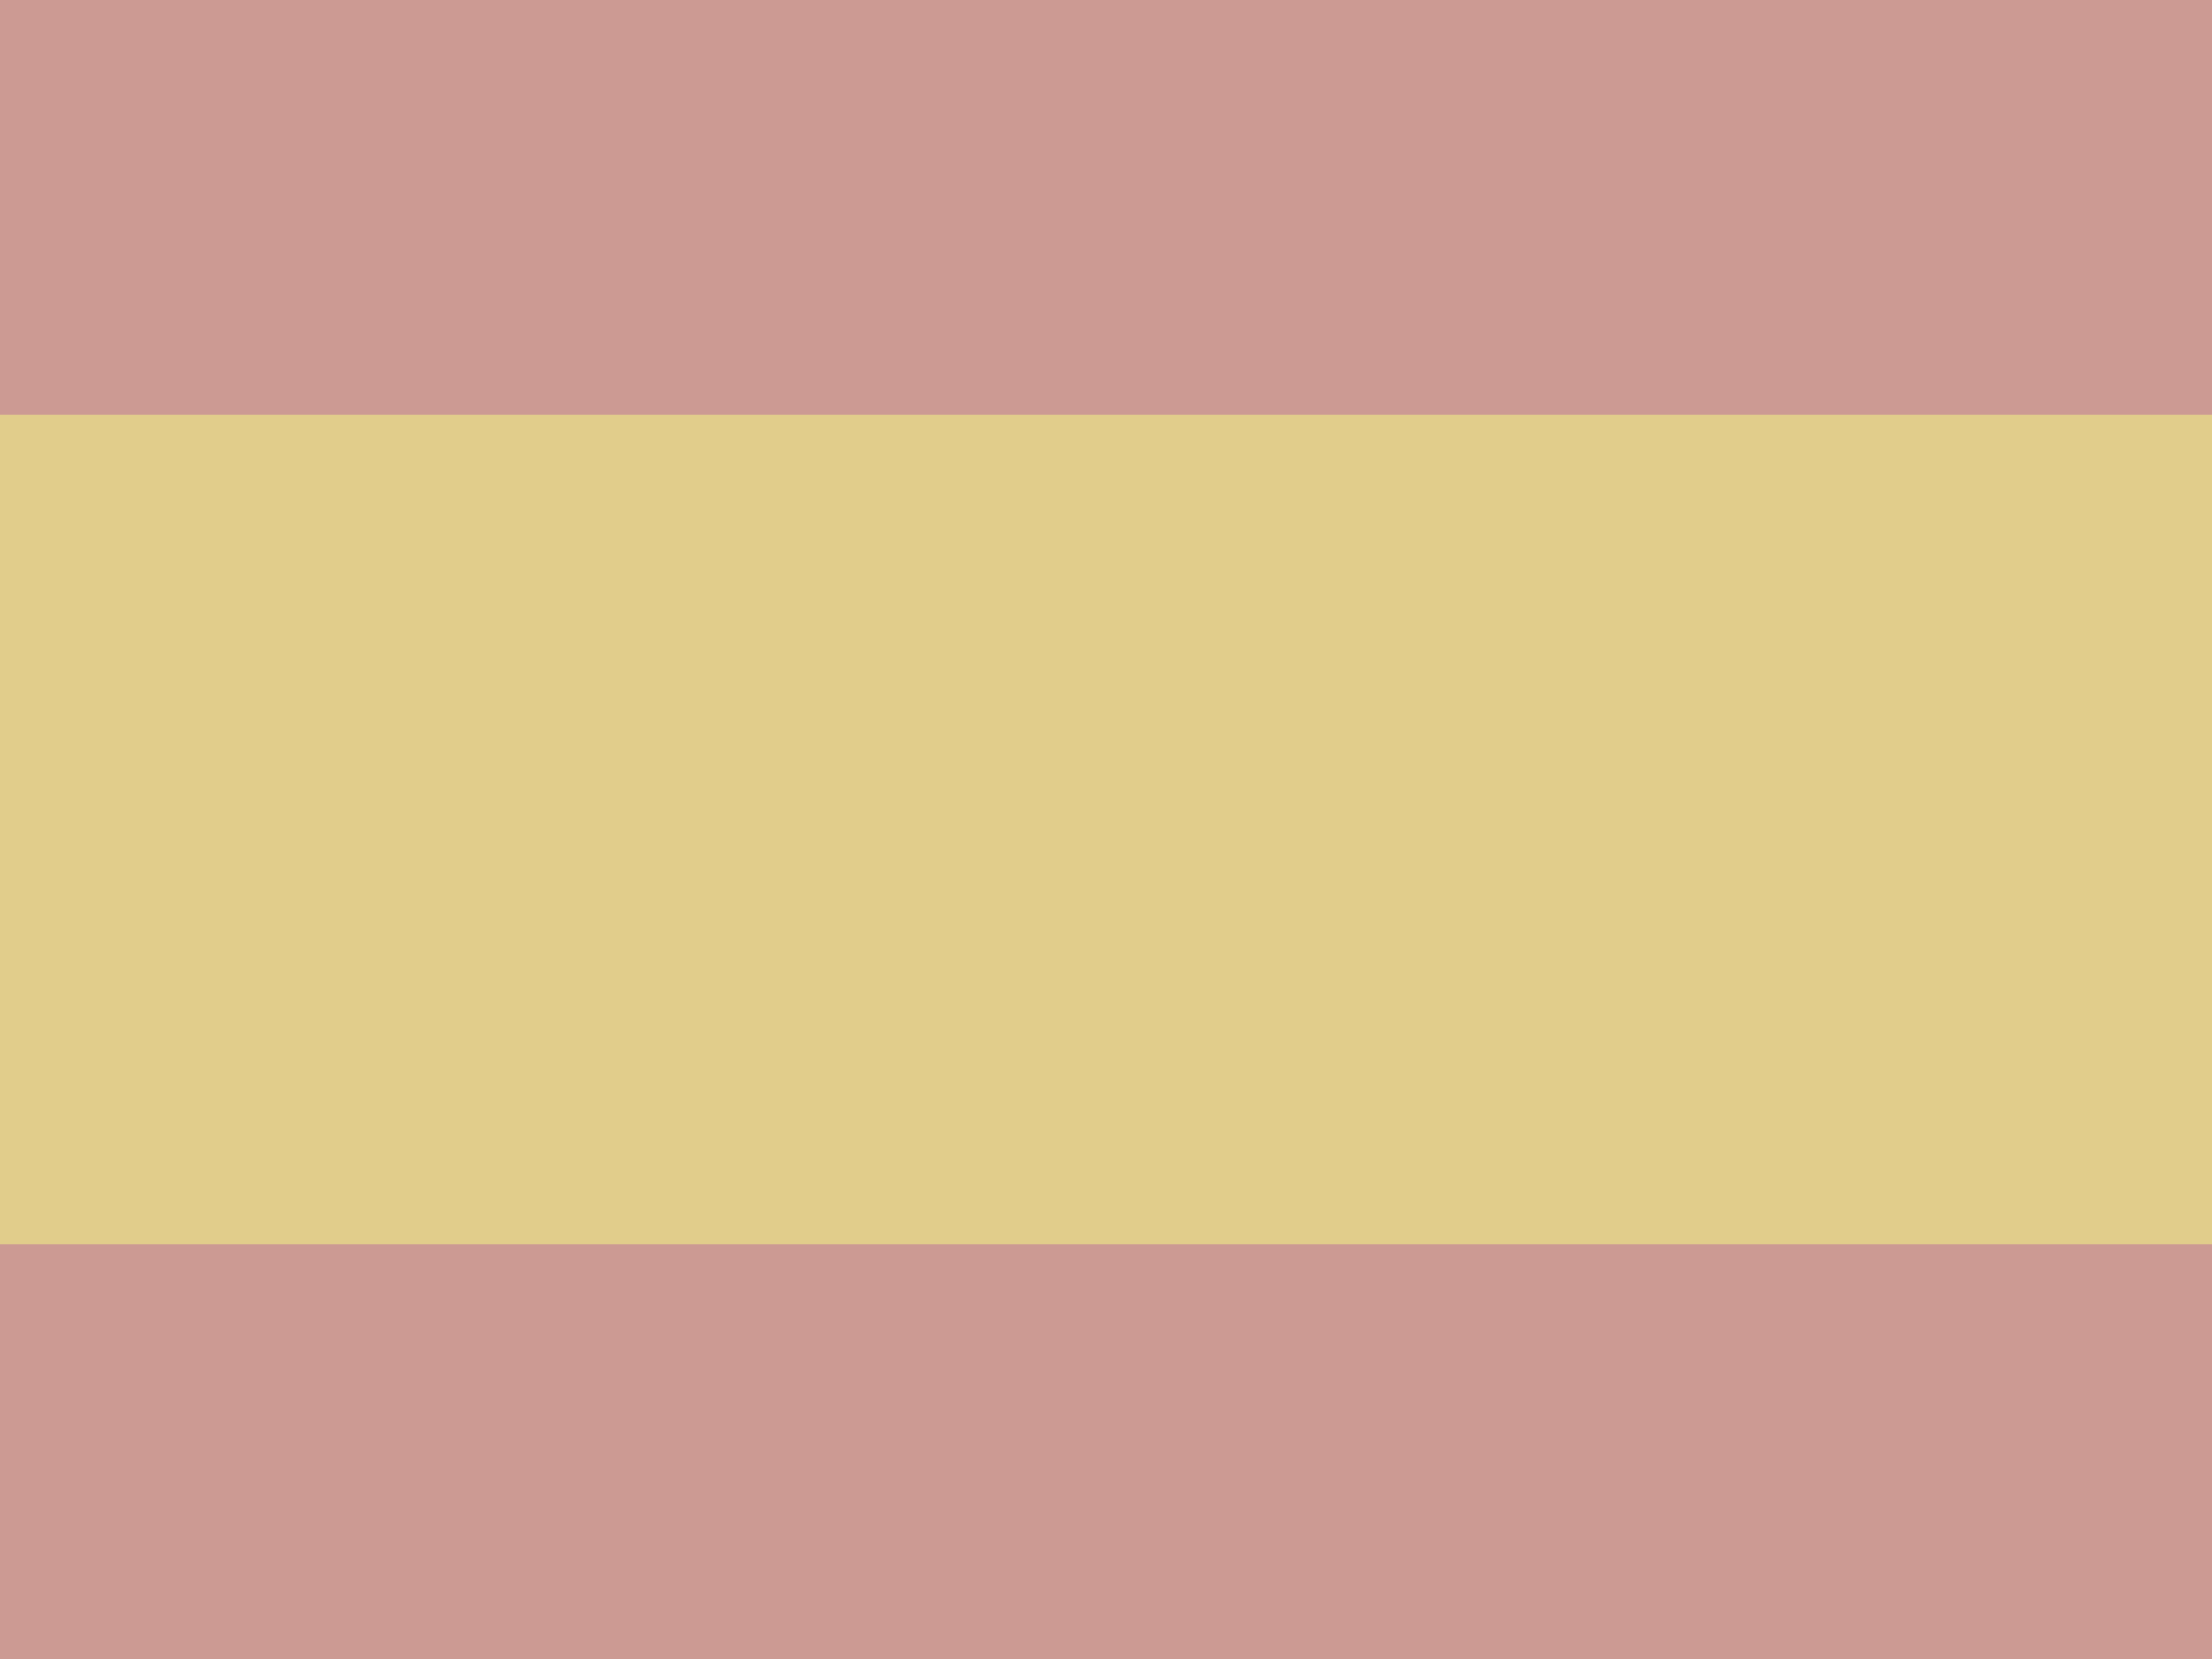 <svg xmlns="http://www.w3.org/2000/svg" viewBox="0 0 640 480"><path d="M0 0h640v480H0V0z" fill="#aa151b"/><path d="M0 120h640v240H0V120z" fill="#f1bf00"/><path fill="#dad4c6" fill-opacity=".7" d="M0 0h640v480H0z"/></svg>